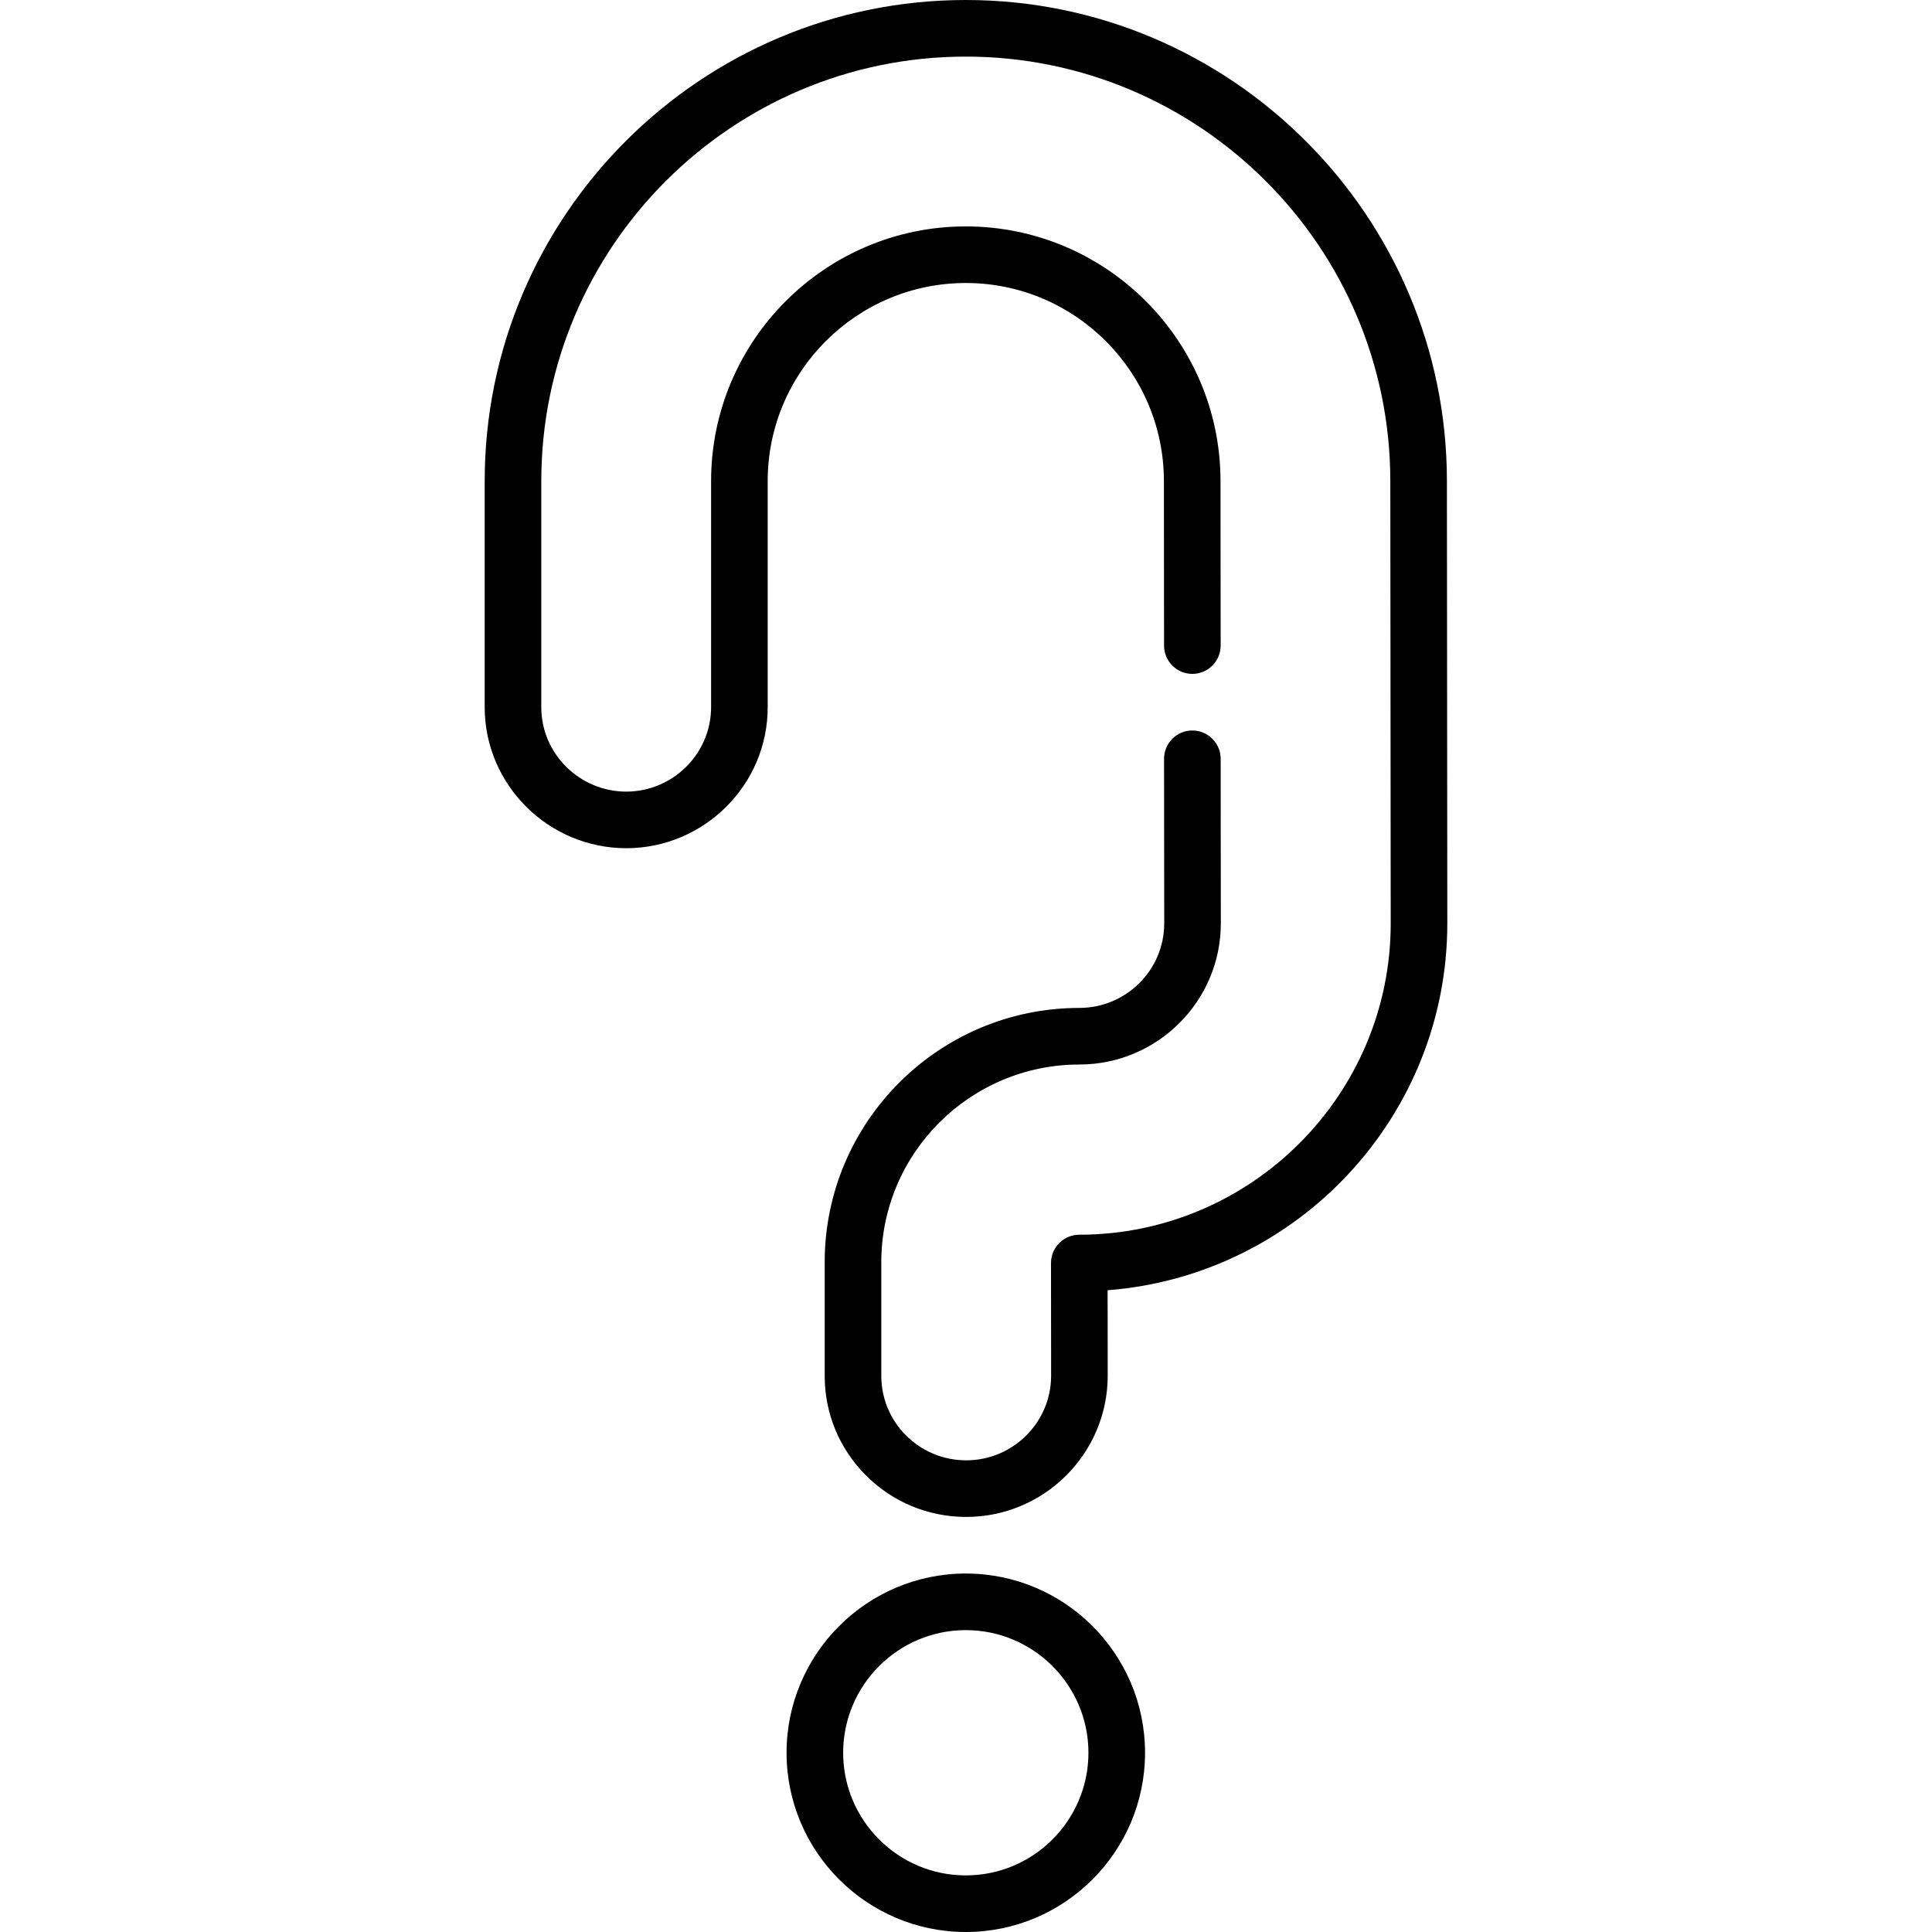 <?xml version="1.0" encoding="iso-8859-1"?>
<!-- Generator: Adobe Illustrator 19.0.0, SVG Export Plug-In . SVG Version: 6.00 Build 0)  -->
<svg version="1.1" id="Capa_1" xmlns="http://www.w3.org/2000/svg" xmlns:xlink="http://www.w3.org/1999/xlink" x="0px" y="0px"
	 viewBox="0 0 512 512" style="enable-background:new 0 0 512 512;" xml:space="preserve">
<g>
	<g>
		<path d="M255.947,417c-26.191,0-47.5,21.309-47.5,47.5c0,26.191,21.309,47.5,47.5,47.5c26.191,0,47.5-21.309,47.5-47.5
			C303.447,438.309,282.139,417,255.947,417z M255.947,497c-17.92,0-32.5-14.579-32.5-32.5c0-17.921,14.58-32.5,32.5-32.5
			c17.92,0,32.5,14.579,32.5,32.5C288.447,482.421,273.868,497,255.947,497z"/>
	</g>
</g>
<g>
	<g>
		<path d="M383.553,244.708l-0.107-117.297C383.398,57.156,326.202,0,255.947,0c-70.304,0-127.5,57.196-127.5,127.5v60.026
			c0.073,20.546,16.919,37.262,37.579,37.262c20.707-0.074,37.494-16.909,37.421-37.5V127.5c0-28.948,23.551-52.5,52.5-52.5
			c28.929,0,52.48,23.535,52.5,52.465l0.04,43.628c0.004,4.14,3.361,7.493,7.5,7.493c4.149-0.004,7.504-3.364,7.5-7.507
			l-0.04-43.626C323.421,90.259,293.141,60,255.947,60c-37.219,0-67.5,30.28-67.5,67.5v59.814
			c0.044,12.348-10.038,22.429-22.448,22.474c-12.392,0-22.508-10.011-22.552-22.288v-60c0-62.033,50.467-112.5,112.5-112.5
			c61.989,0,112.457,50.432,112.5,112.423l0.107,117.291c0,45.459-37.025,82.469-82.535,82.5c-1.989,0.001-3.897,0.793-5.302,2.201
			c-1.406,1.408-2.194,3.316-2.192,5.307l0.03,29.965C278.51,376.99,268.418,387,256.057,387h-0.083
			c-6.015-0.021-11.66-2.375-15.896-6.625c-4.228-4.244-6.545-9.872-6.523-15.875v-30.001c0-28.889,23.551-52.392,52.505-52.392
			c20.663-0.015,37.473-16.789,37.473-37.401l-0.046-43.628c-0.004-4.14-3.361-7.492-7.5-7.492c-4.15,0.005-7.504,3.366-7.5,7.508
			l0.046,43.62c0,12.339-10.086,22.385-22.479,22.394c-37.22,0-67.5,30.231-67.5,67.392v29.974
			c-0.036,9.993,3.834,19.4,10.898,26.489c7.057,7.082,16.456,11.002,26.495,11.038h0.109c20.602,0,37.424-16.714,37.498-37.294
			l-0.022-22.783C343.814,338.05,383.553,295.918,383.553,244.708z"/>
	</g>
</g>
<g>
</g>
<g>
</g>
<g>
</g>
<g>
</g>
<g>
</g>
<g>
</g>
<g>
</g>
<g>
</g>
<g>
</g>
<g>
</g>
<g>
</g>
<g>
</g>
<g>
</g>
<g>
</g>
<g>
</g>
</svg>

